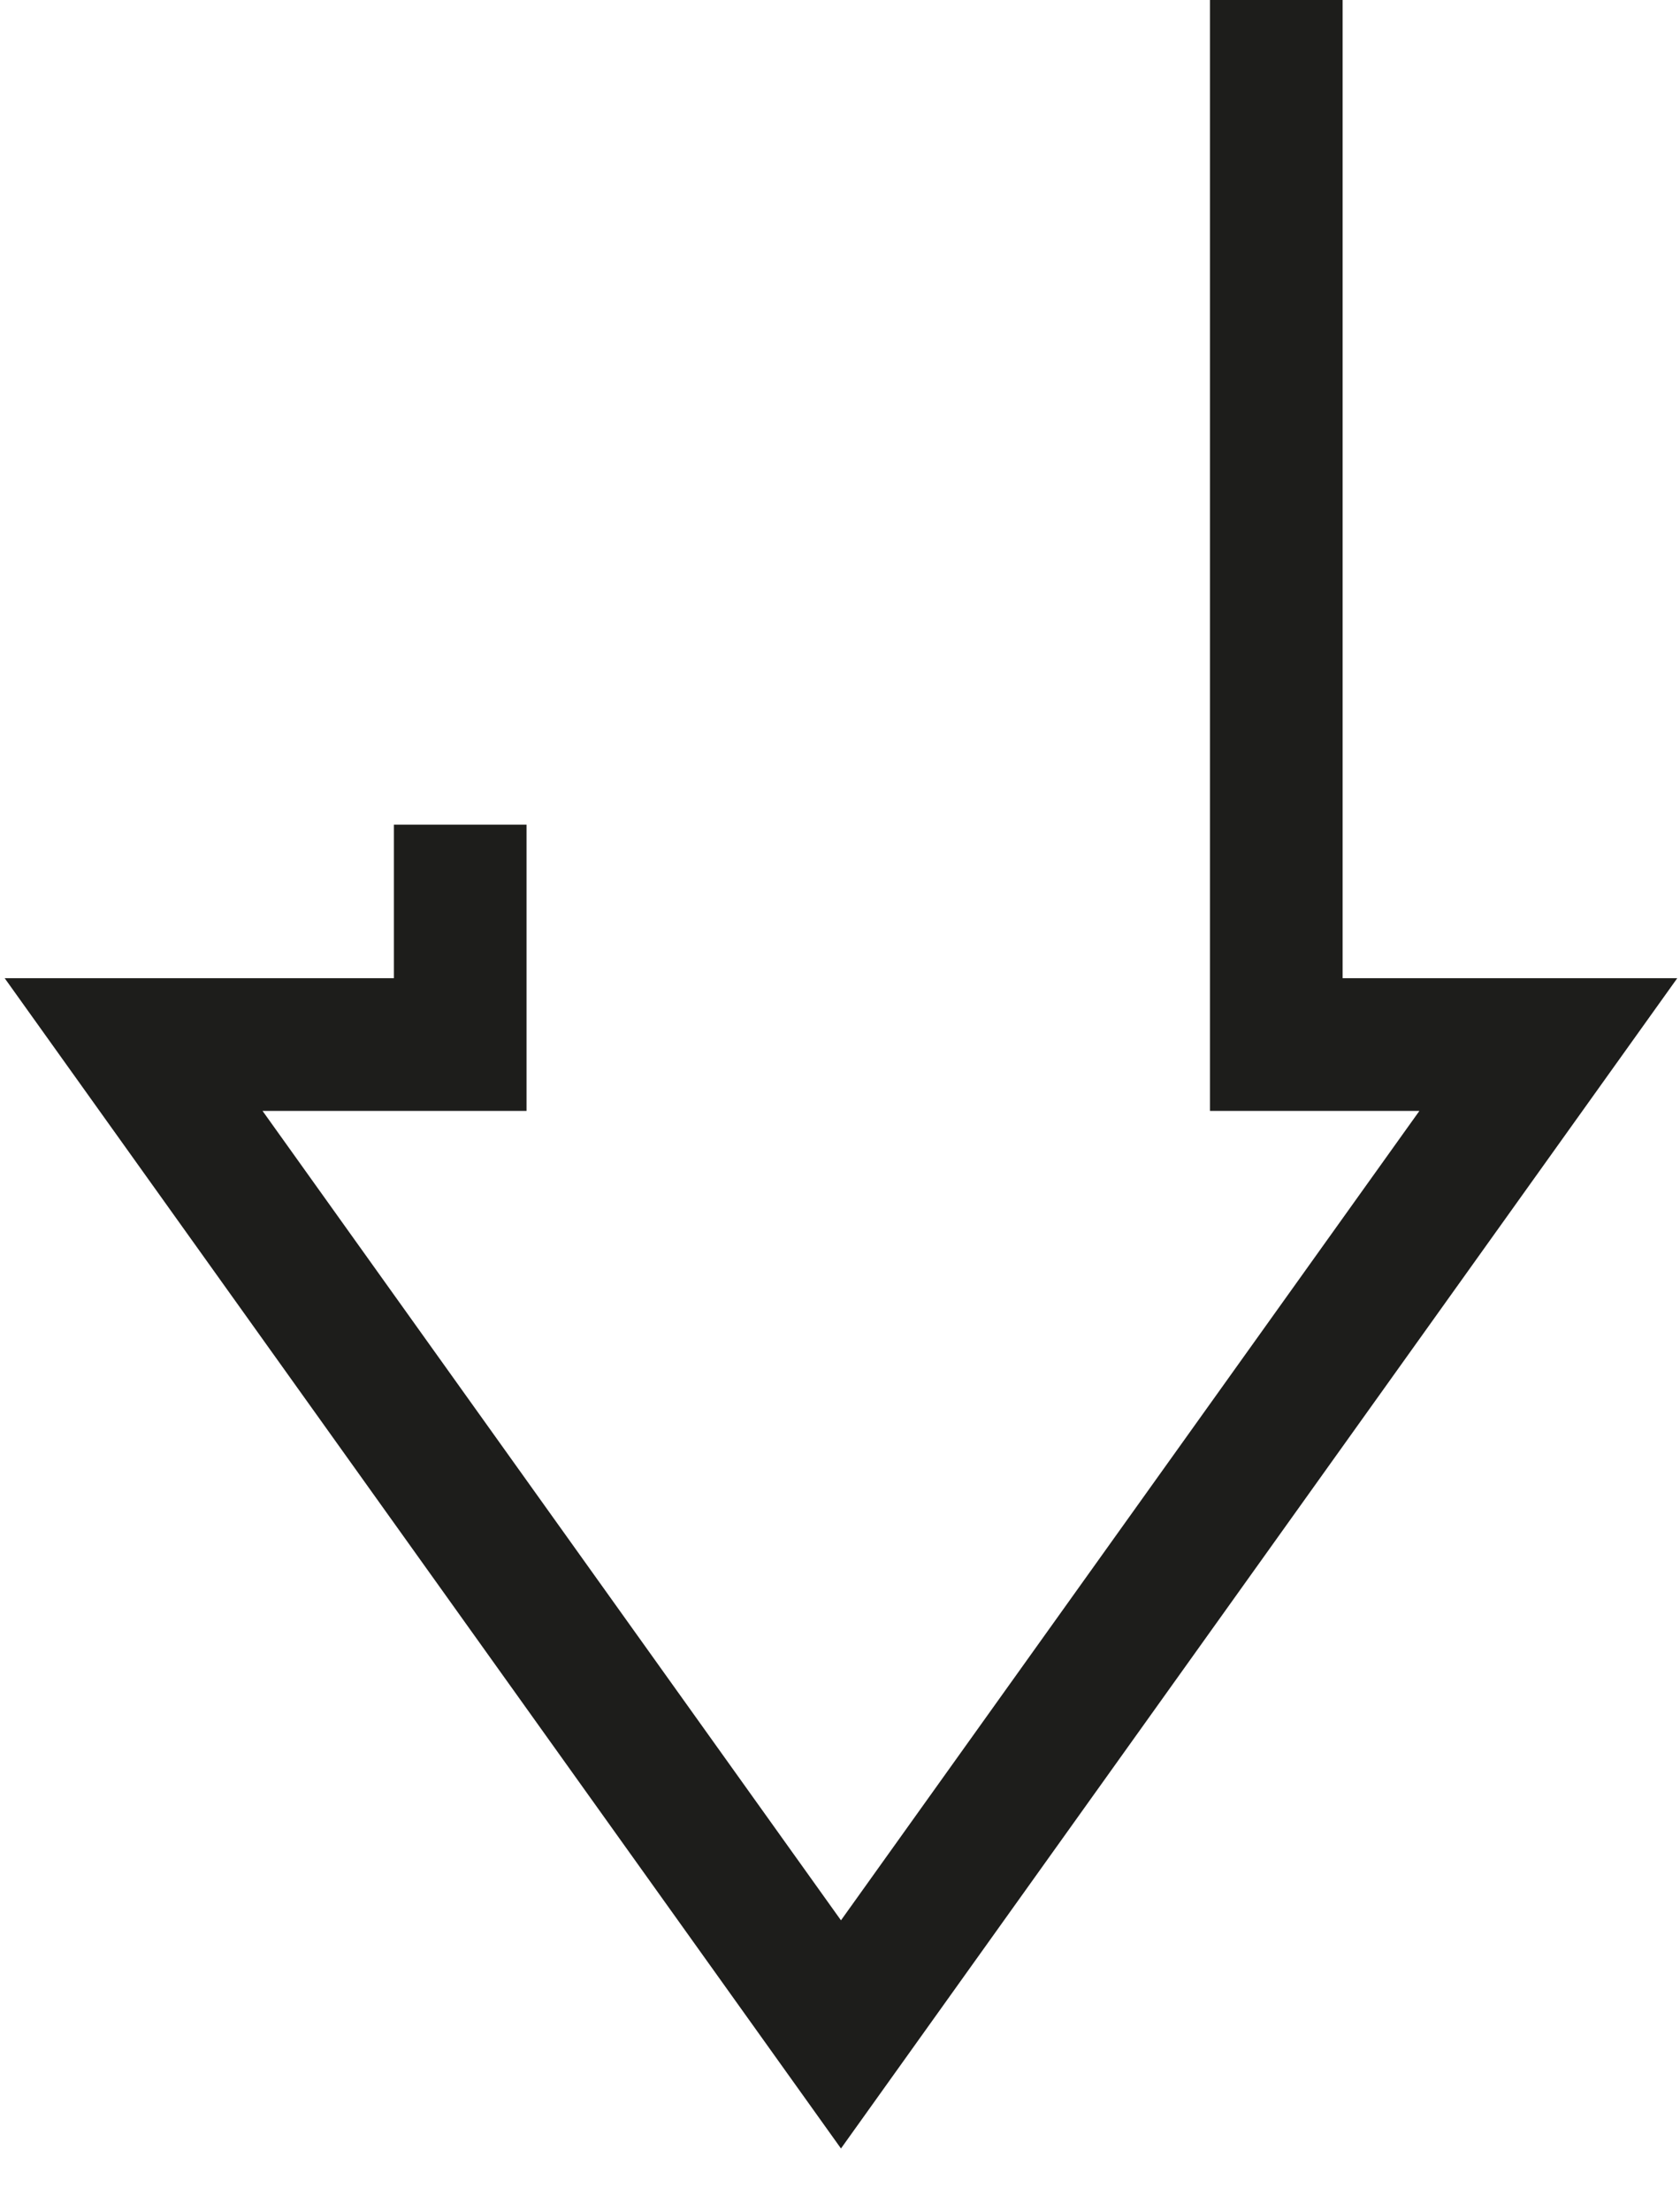 <svg width="19" height="25" viewBox="0 0 19 25" fill="none" xmlns="http://www.w3.org/2000/svg">
<path d="M5.205 9.323V11.809H1.511L9.511 23L17.511 11.809H14.434V0" stroke="#1D1D1B" stroke-width="1.5" stroke-miterlimit="10"/>
</svg>
